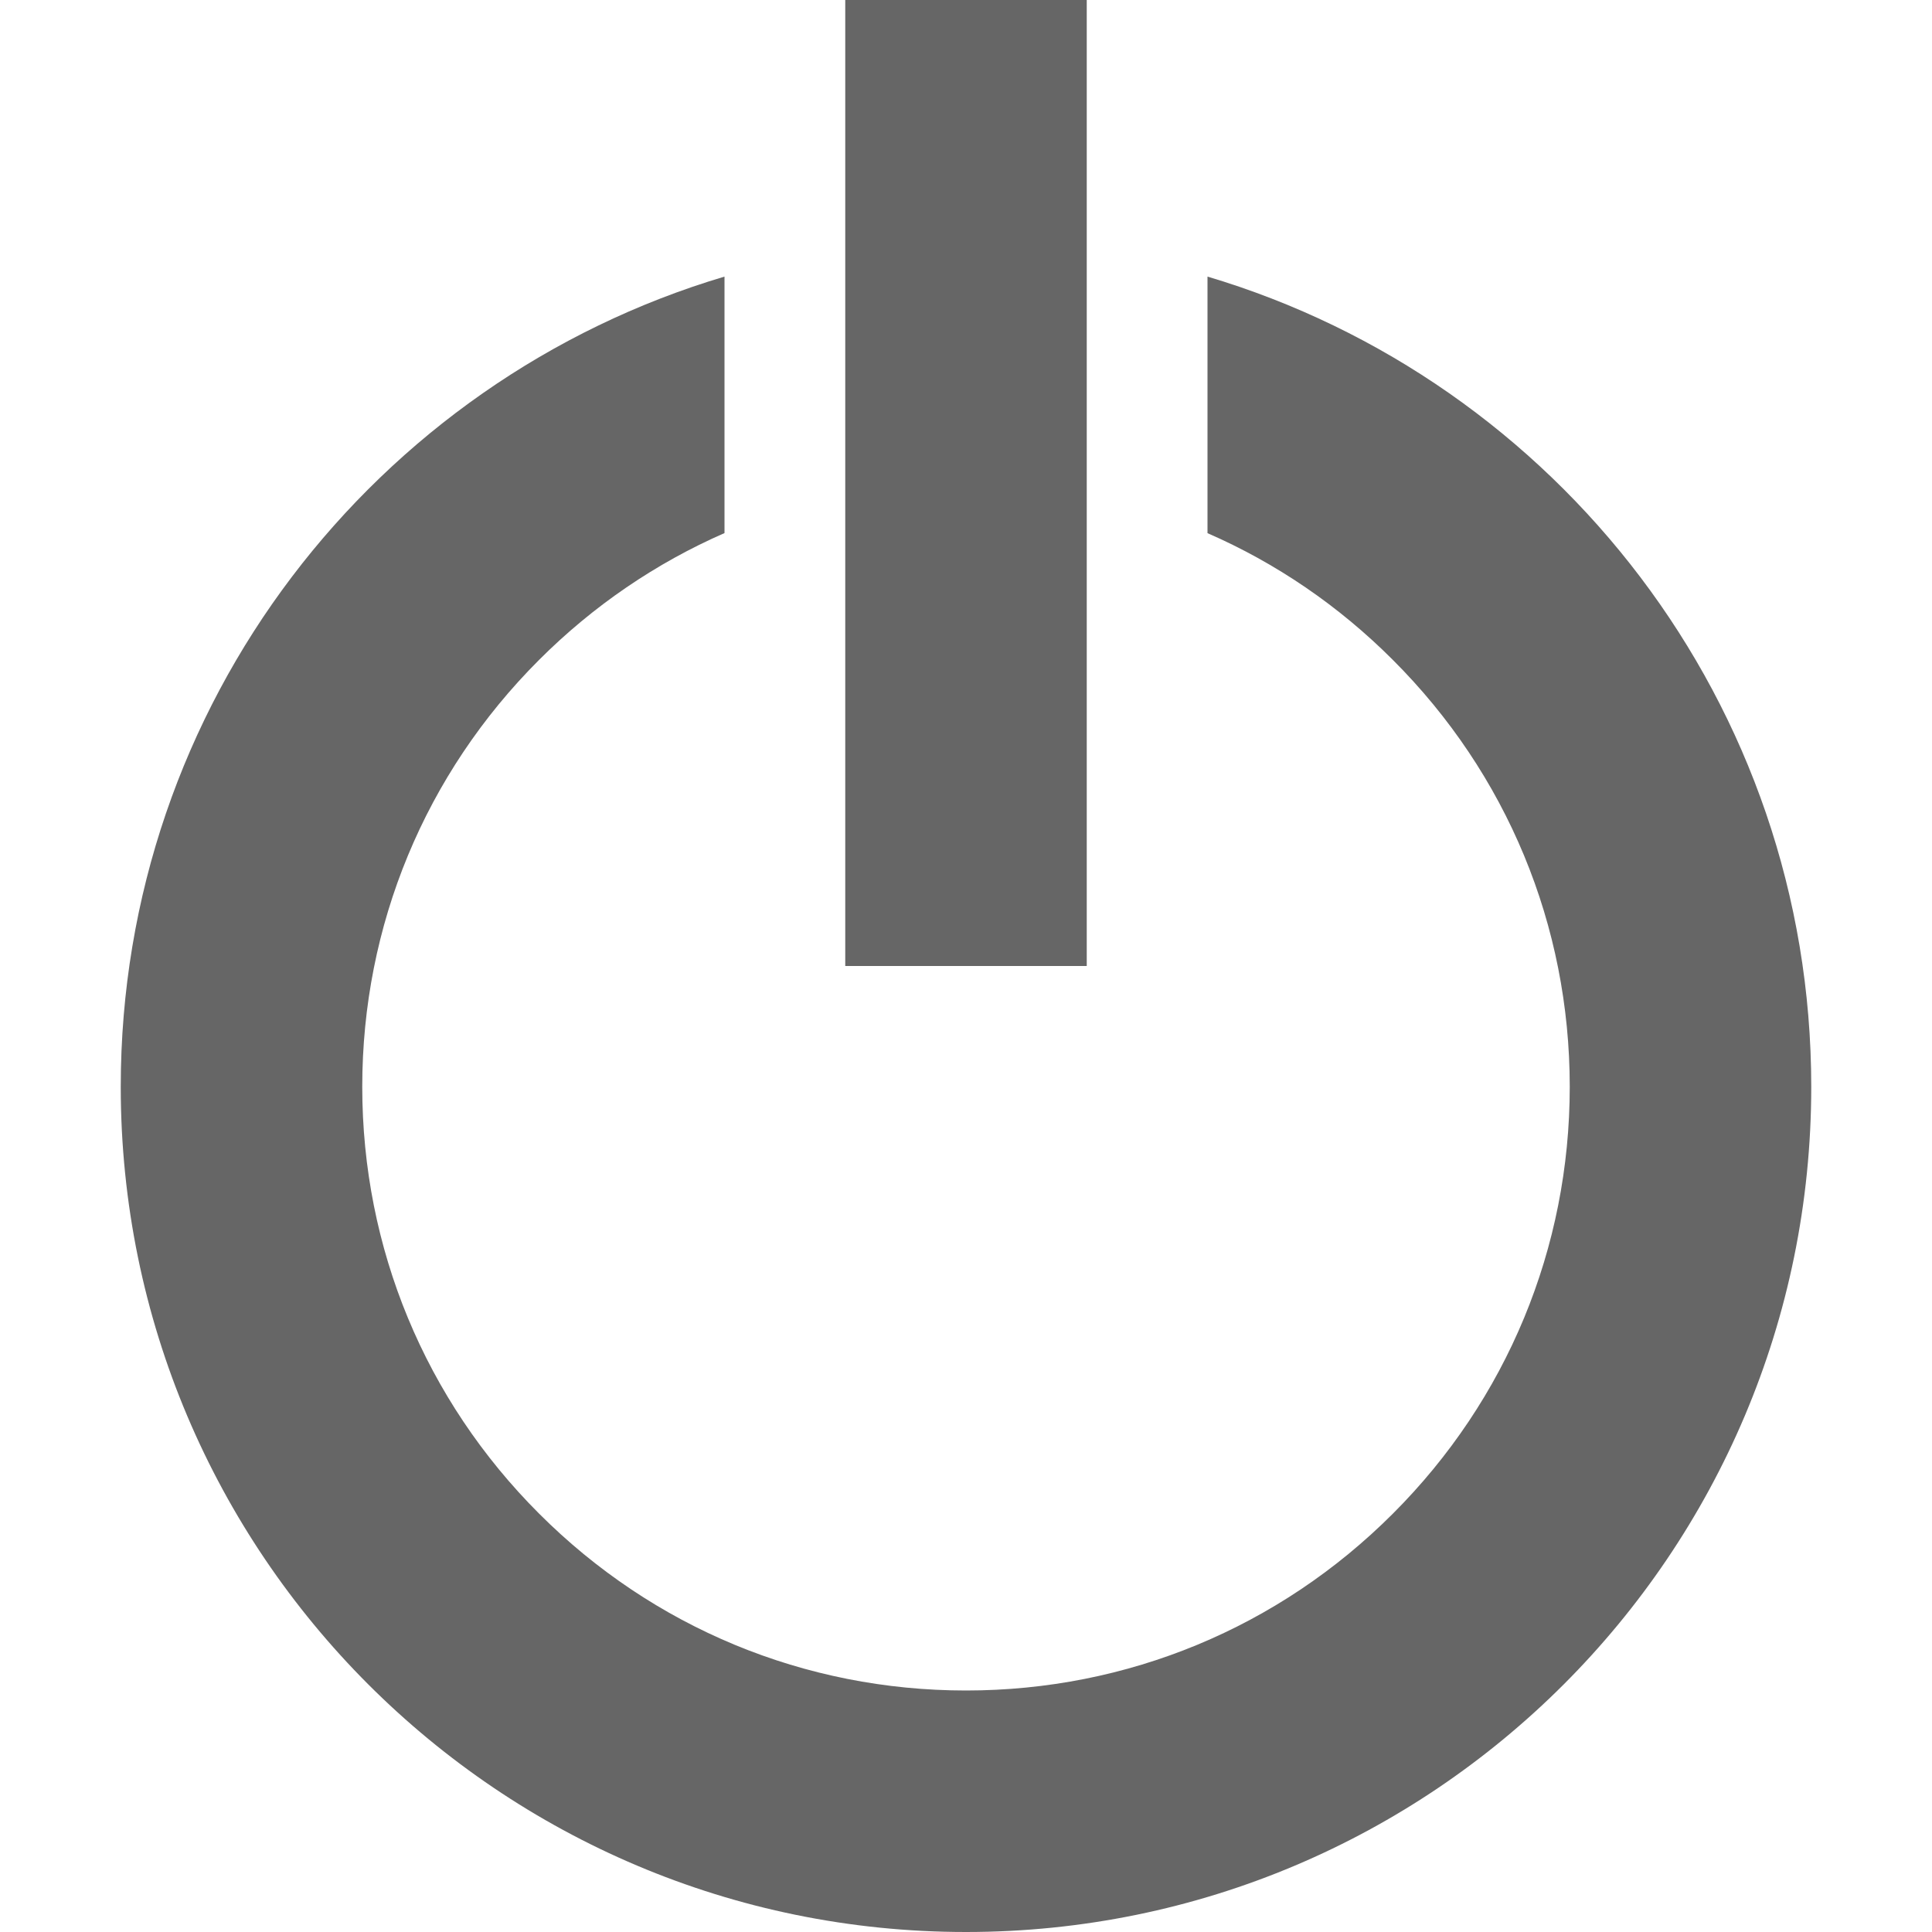 <?xml version="1.0" encoding="utf-8"?> <!-- Generator: IcoMoon.io --> <!DOCTYPE svg PUBLIC "-//W3C//DTD SVG 1.1//EN" "http://www.w3.org/Graphics/SVG/1.1/DTD/svg11.dtd"> <svg width="24" height="24" viewBox="0 0 24 24" xmlns="http://www.w3.org/2000/svg" xmlns:xlink="http://www.w3.org/1999/xlink" fill="#666666"><g><path d="M 15,3.436l0,3.187 c 0.849,0.37, 1.629,0.9, 2.303,1.575C 18.72,9.613, 19.5,11.497, 19.5,13.5 s-0.78,3.887-2.197,5.303C 15.887,20.22, 14.003,21, 12,21s-3.887-0.78-5.303-2.197 C 5.28,17.387, 4.5,15.503, 4.5,13.5s 0.78-3.887, 2.197-5.303c 0.674-0.674, 1.455-1.204, 2.303-1.575L 9,3.436 C 4.663,4.727, 1.5,8.744, 1.5,13.5c0,5.799, 4.701,10.5, 10.5,10.5c 5.799,0, 10.5-4.701, 10.5-10.5 C 22.5,8.744, 19.337,4.727, 15,3.436zM 10.5,0L 13.5,0L 13.5,12L 10.5,12z"></path></g></svg>